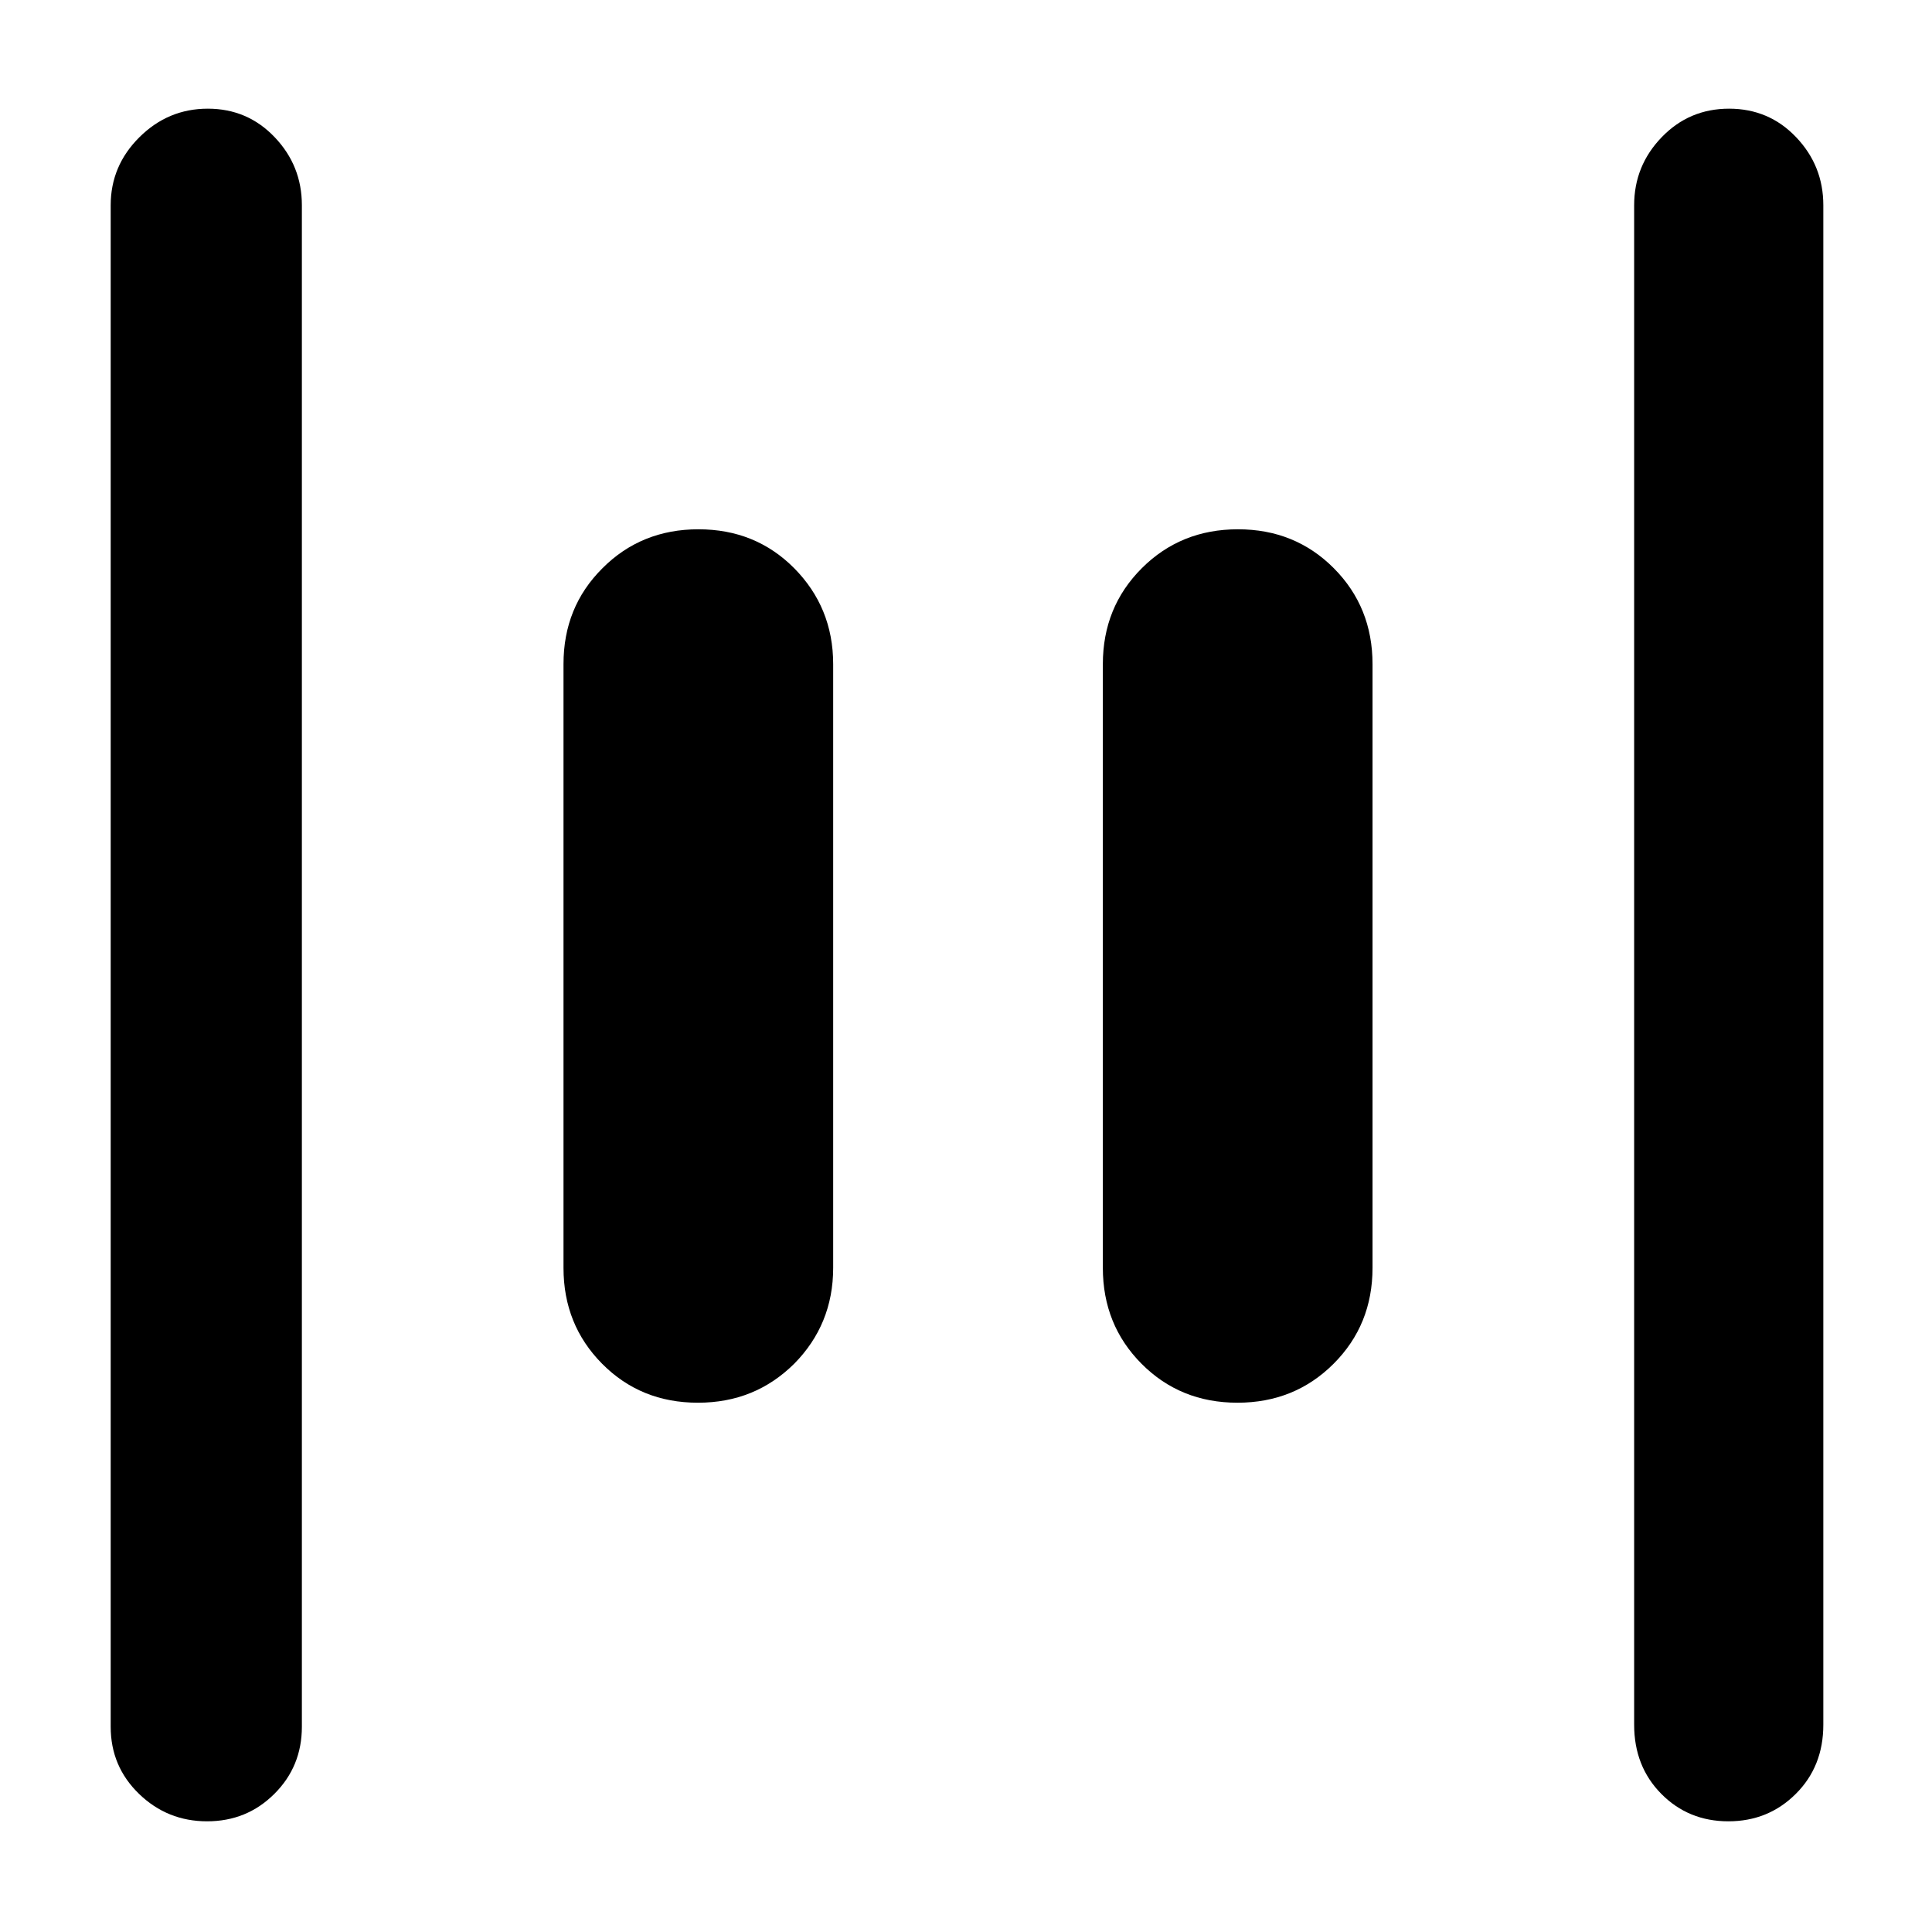 <?xml version="1.0" encoding="utf-8"?>
<svg xmlns="http://www.w3.org/2000/svg" height="48" viewBox="0 -960 960 960" width="48">
  <path d="M 906 -103 C 906 -89.167 901.44 -77.71 892.32 -68.63 C 883.21 -59.543 872.04 -55 858.82 -55 C 845.61 -55 834.5 -59.543 825.5 -68.63 C 816.5 -77.71 812 -89.167 812 -103 L 812 -858 C 812 -871.09 816.56 -882.36 825.68 -891.81 C 834.79 -901.27 845.96 -906 859.18 -906 C 872.39 -906 883.5 -901.27 892.5 -891.81 C 901.5 -882.36 906 -871.09 906 -858 L 906 -103 Z M 150 -102 C 150 -88.83 145.44 -77.71 136.32 -68.63 C 127.21 -59.54 116.07 -55 102.91 -55 C 89.76 -55 78.48 -59.54 69.09 -68.63 C 59.7 -77.71 55 -88.83 55 -102 L 55 -858 C 55 -871.09 59.75 -882.36 69.26 -891.81 C 78.77 -901.27 90.11 -906 103.26 -906 C 116.42 -906 127.5 -901.27 136.5 -891.81 C 145.5 -882.36 150 -871.09 150 -858 L 150 -102 Z M 414 -330 C 414 -311.13 407.38 -295.25 394.61 -282.34 C 381.59 -269.47 365.79 -263 346.79 -263 C 327.79 -263 311.99 -269.47 299.21 -282.34 C 286.4 -295.25 280 -311.13 280 -330 L 280 -630 C 280 -648.9 286.4 -664.78 299.39 -677.68 C 312.2 -690.56 328.21 -697 347 -697 C 366 -697 381.8 -690.56 394.61 -677.68 C 407.38 -664.78 414 -648.9 414 -630 L 414 -330 Z M 682 -330 C 682 -311.11 675.54 -295.22 662.63 -282.33 C 649.72 -269.44 633.8 -263 614.88 -263 C 595.96 -263 580.08 -269.44 567.25 -282.33 C 554.42 -295.22 548 -311.11 548 -330 L 548 -630 C 548 -648.89 554.46 -664.78 567.37 -677.67 C 580.28 -690.56 596.2 -697 615.12 -697 C 634.04 -697 649.92 -690.56 662.75 -677.67 C 675.58 -664.78 682 -648.89 682 -630 L 682 -330 Z" style=""/>
</svg>